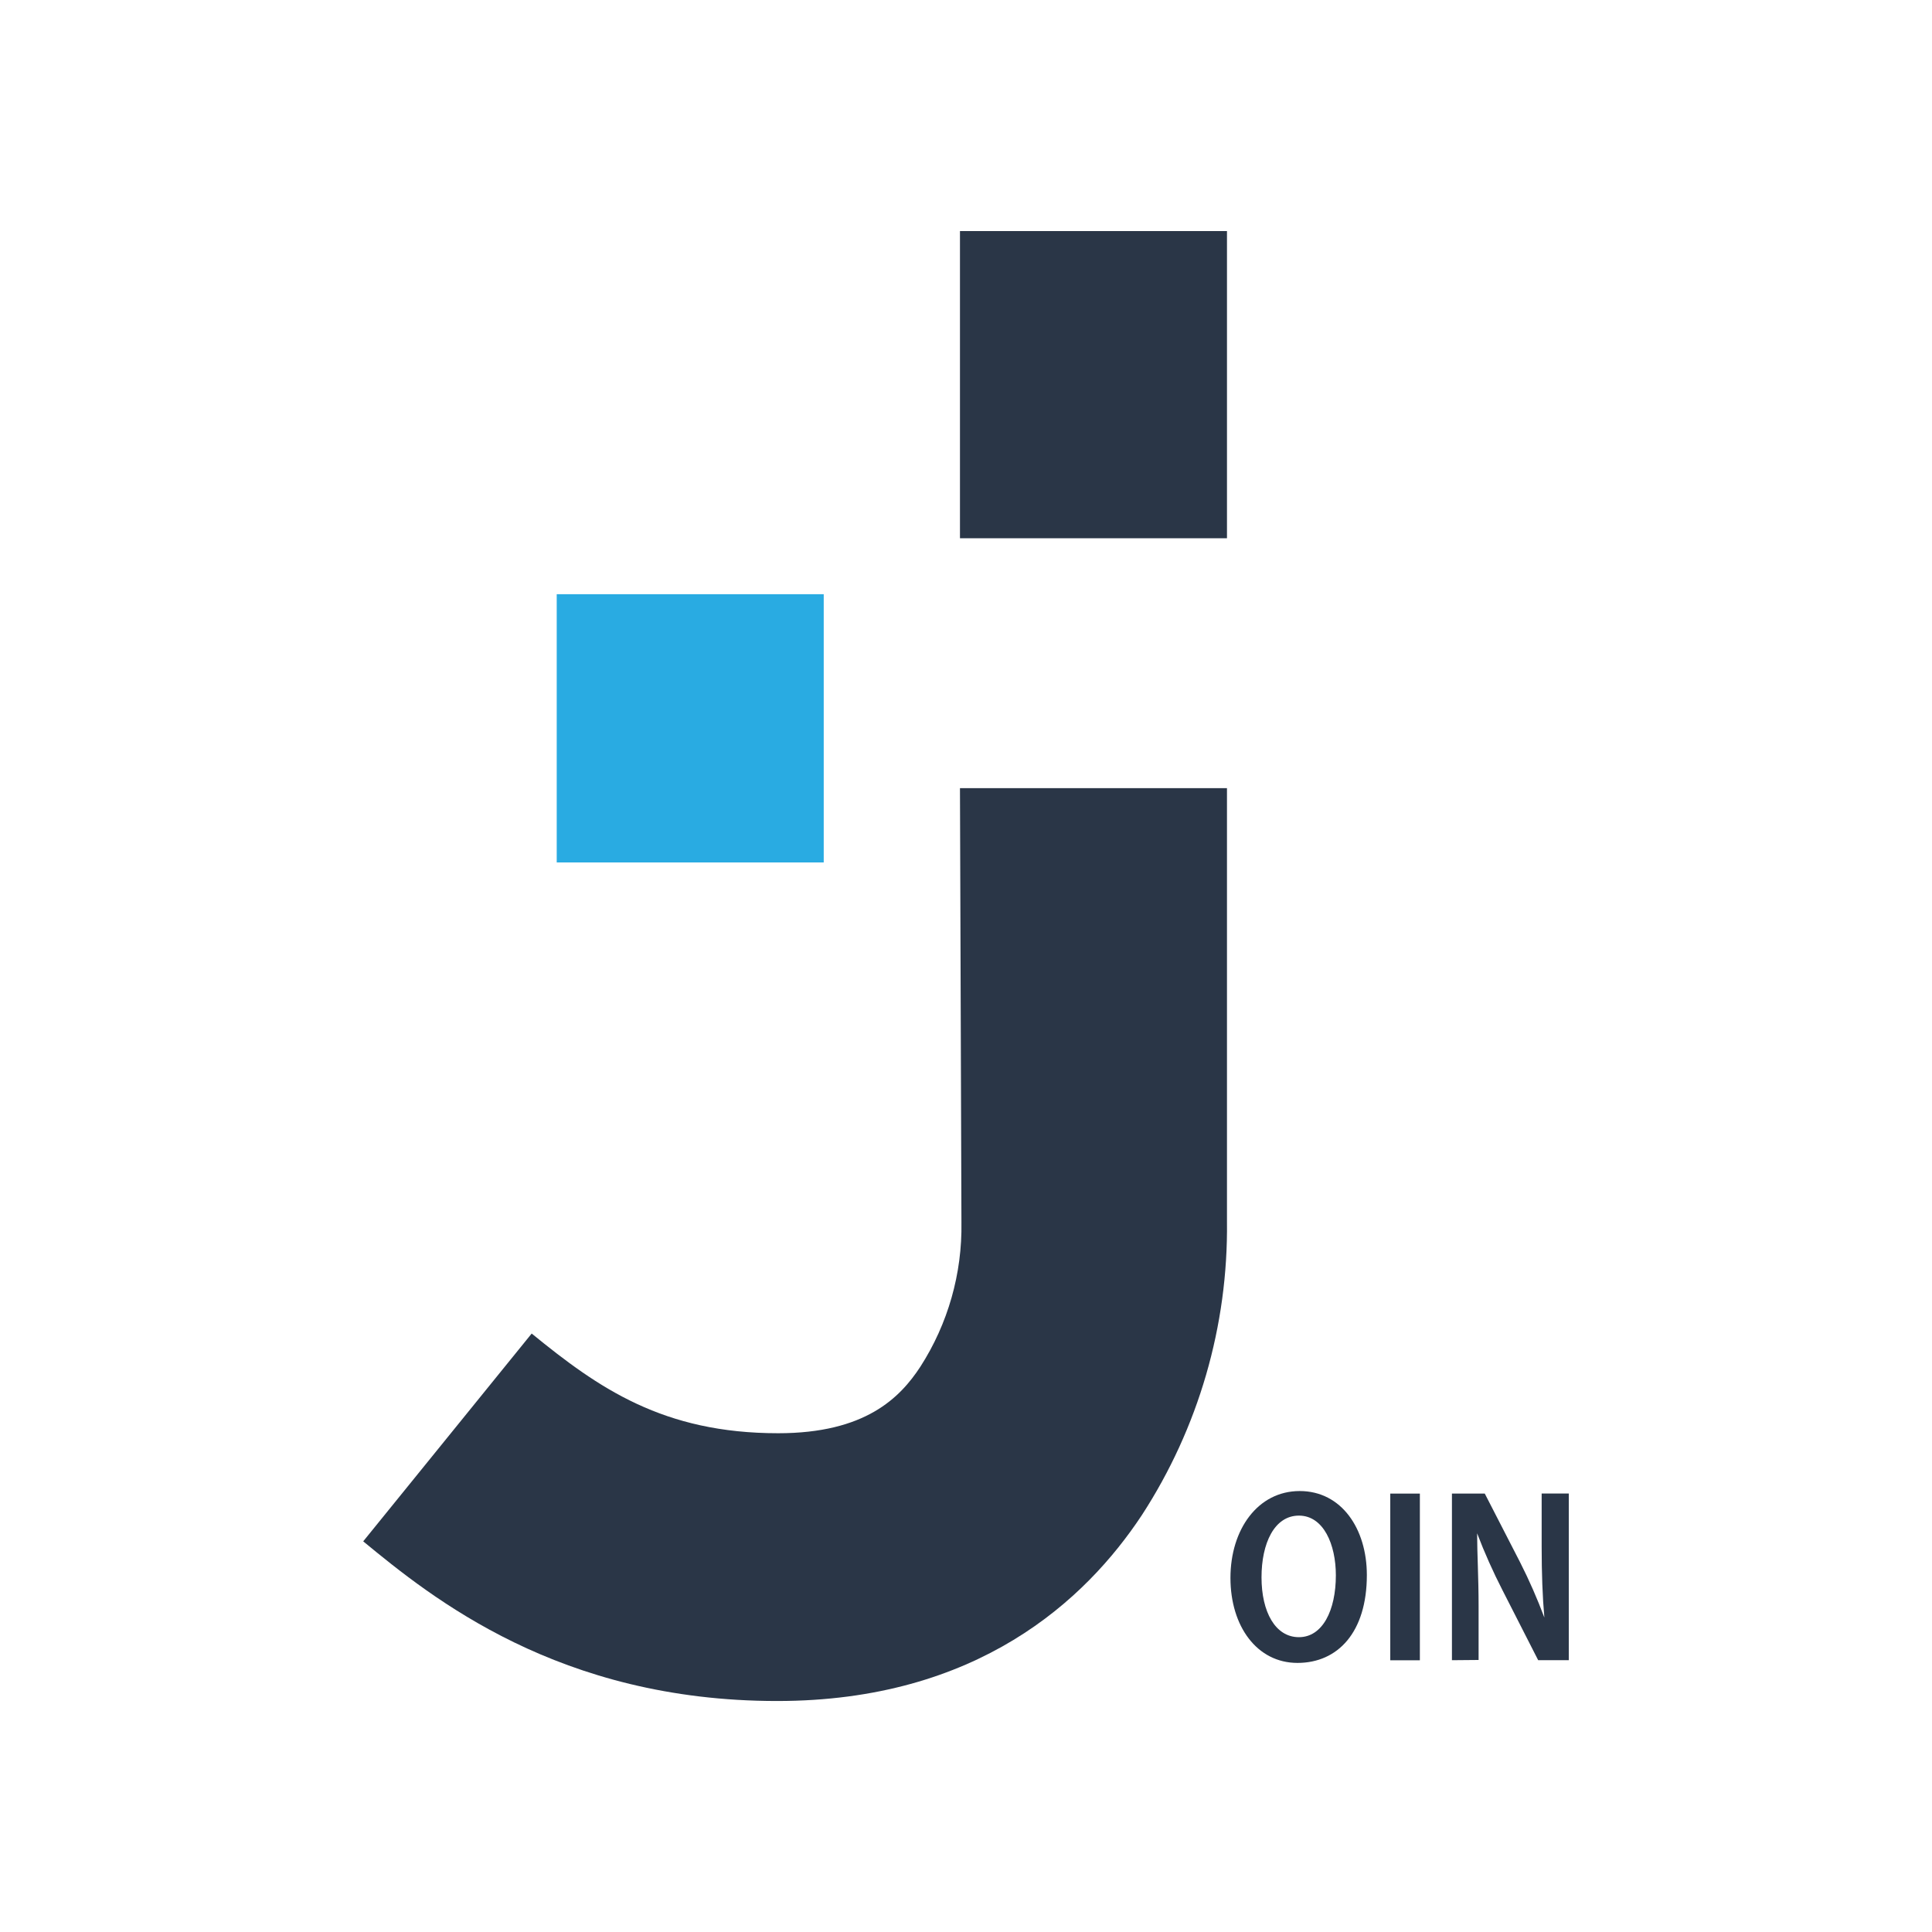 <?xml version="1.0" encoding="UTF-8"?>
<svg id="Ebene_1" data-name="Ebene 1" xmlns="http://www.w3.org/2000/svg" viewBox="0 0 250 250">
  <defs>
    <style>
      .cls-1 {
        fill: #2a3647;
      }

      .cls-1, .cls-2 {
        stroke-width: 0px;
      }

      .cls-2 {
        fill: #29abe2;
      }
    </style>
  </defs>
  <path class="cls-1" d="M158.77,29.9h-34.55v39.75h34.55V29.9Z"/>
  <path class="cls-1" d="M124.22,101.99h34.55v56.07c.16,13.49-3.68,26.72-11.03,38.02-7.26,10.97-21.26,24.03-47.18,24.03-28.23,0-44.68-13.35-53.56-20.66l21.8-26.89c8.67,7.08,17.01,12.9,31.9,12.9,11.27,0,15.76-4.59,18.39-8.6,3.58-5.56,5.43-12.07,5.32-18.69l-.19-56.17Z"/>
  <path class="cls-2" d="M106.59,76.89h-34.55v34.71h34.55v-34.71Z"/>
  <path class="cls-1" d="M176.87,203.81c0,7.4-3.75,11.37-8.98,11.37s-8.67-4.73-8.67-11,3.54-11.24,8.96-11.24,8.69,4.89,8.69,10.87ZM163.24,204.11c0,4.46,1.78,7.74,4.84,7.74s4.78-3.47,4.78-8.01c0-3.98-1.59-7.72-4.78-7.72s-4.84,3.6-4.84,7.98Z"/>
  <path class="cls-1" d="M183.73,193.27v21.57h-3.83v-21.57h3.83Z"/>
  <path class="cls-1" d="M187.88,214.84v-21.57h4.25l4.57,8.89c1.18,2.32,2.22,4.71,3.14,7.15-.24-2.67-.35-5.74-.35-9.16v-6.89h3.51v21.57h-3.96l-4.63-9.08c-1.22-2.38-2.32-4.84-3.27-7.34,0,2.67.19,5.69.19,9.4v6.99l-3.46.03Z"/>
</svg>